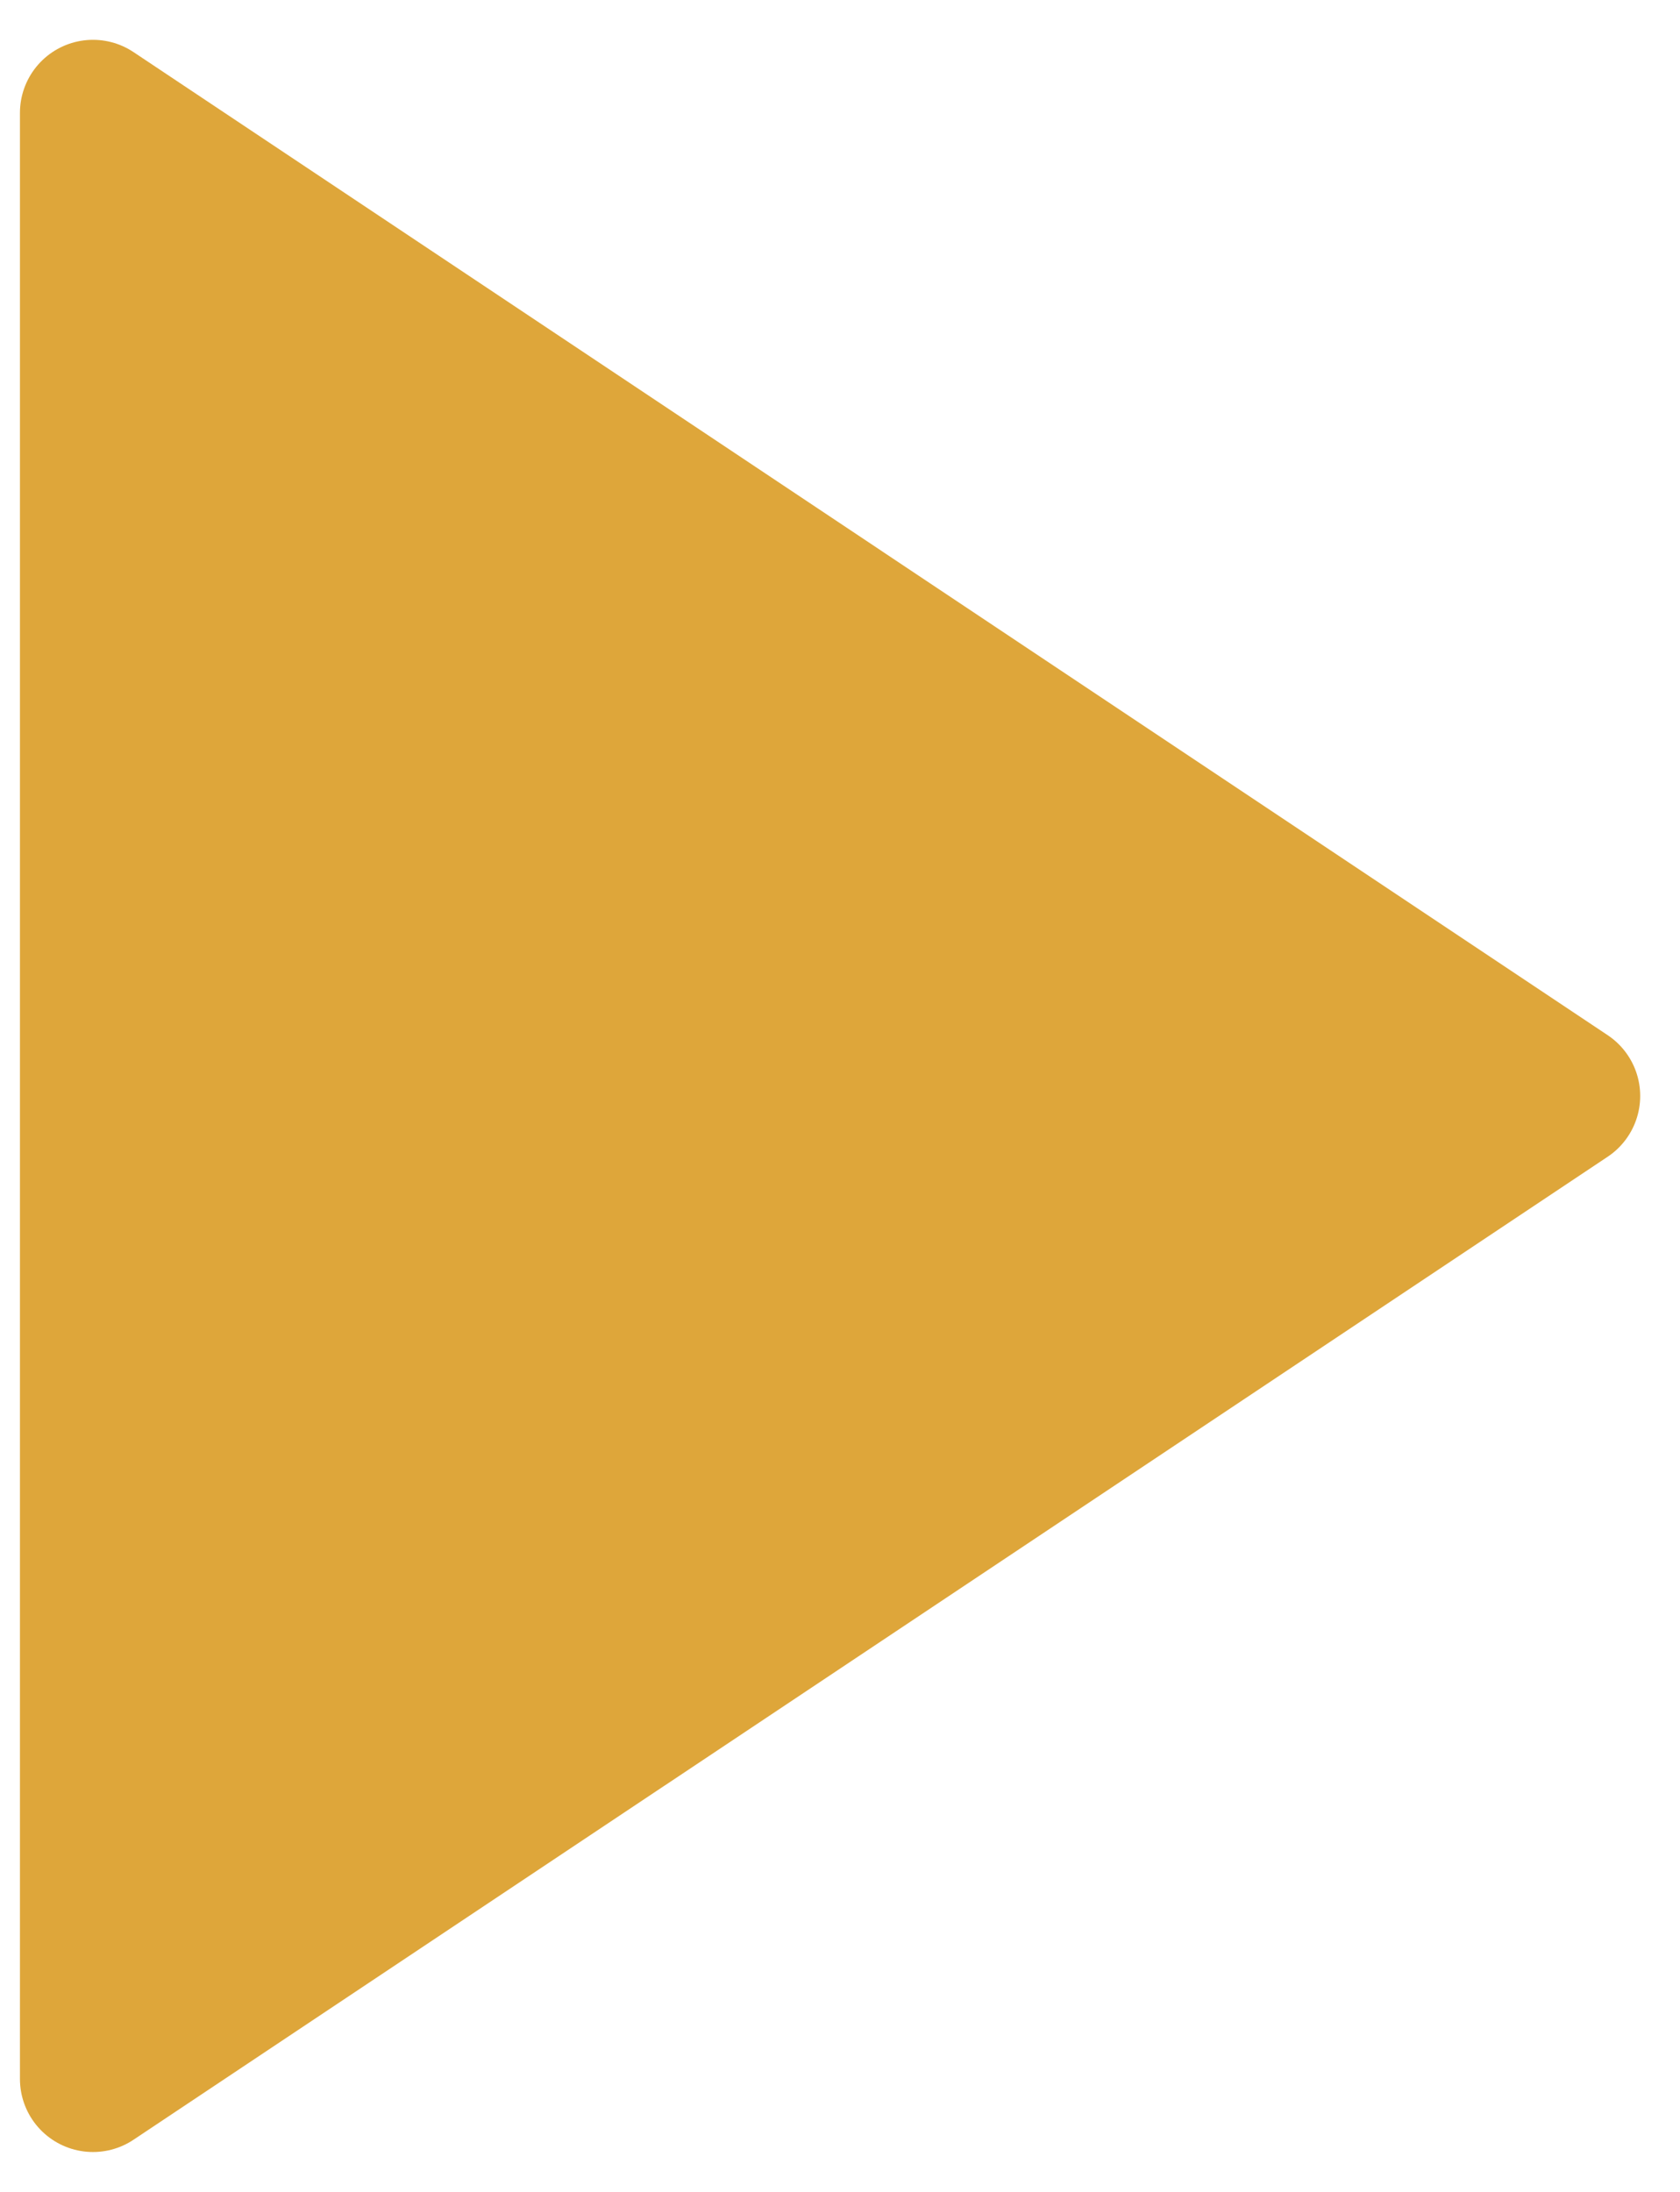 <svg width="23" height="30" viewBox="0 0 23 30" fill="none" xmlns="http://www.w3.org/2000/svg">
<path d="M1.273 1.545L21.455 15L1.273 28.454V1.545Z" fill="#DEA63A" stroke="#DEA63A" stroke-width="2" stroke-linecap="round" stroke-linejoin="round"/>
</svg>
